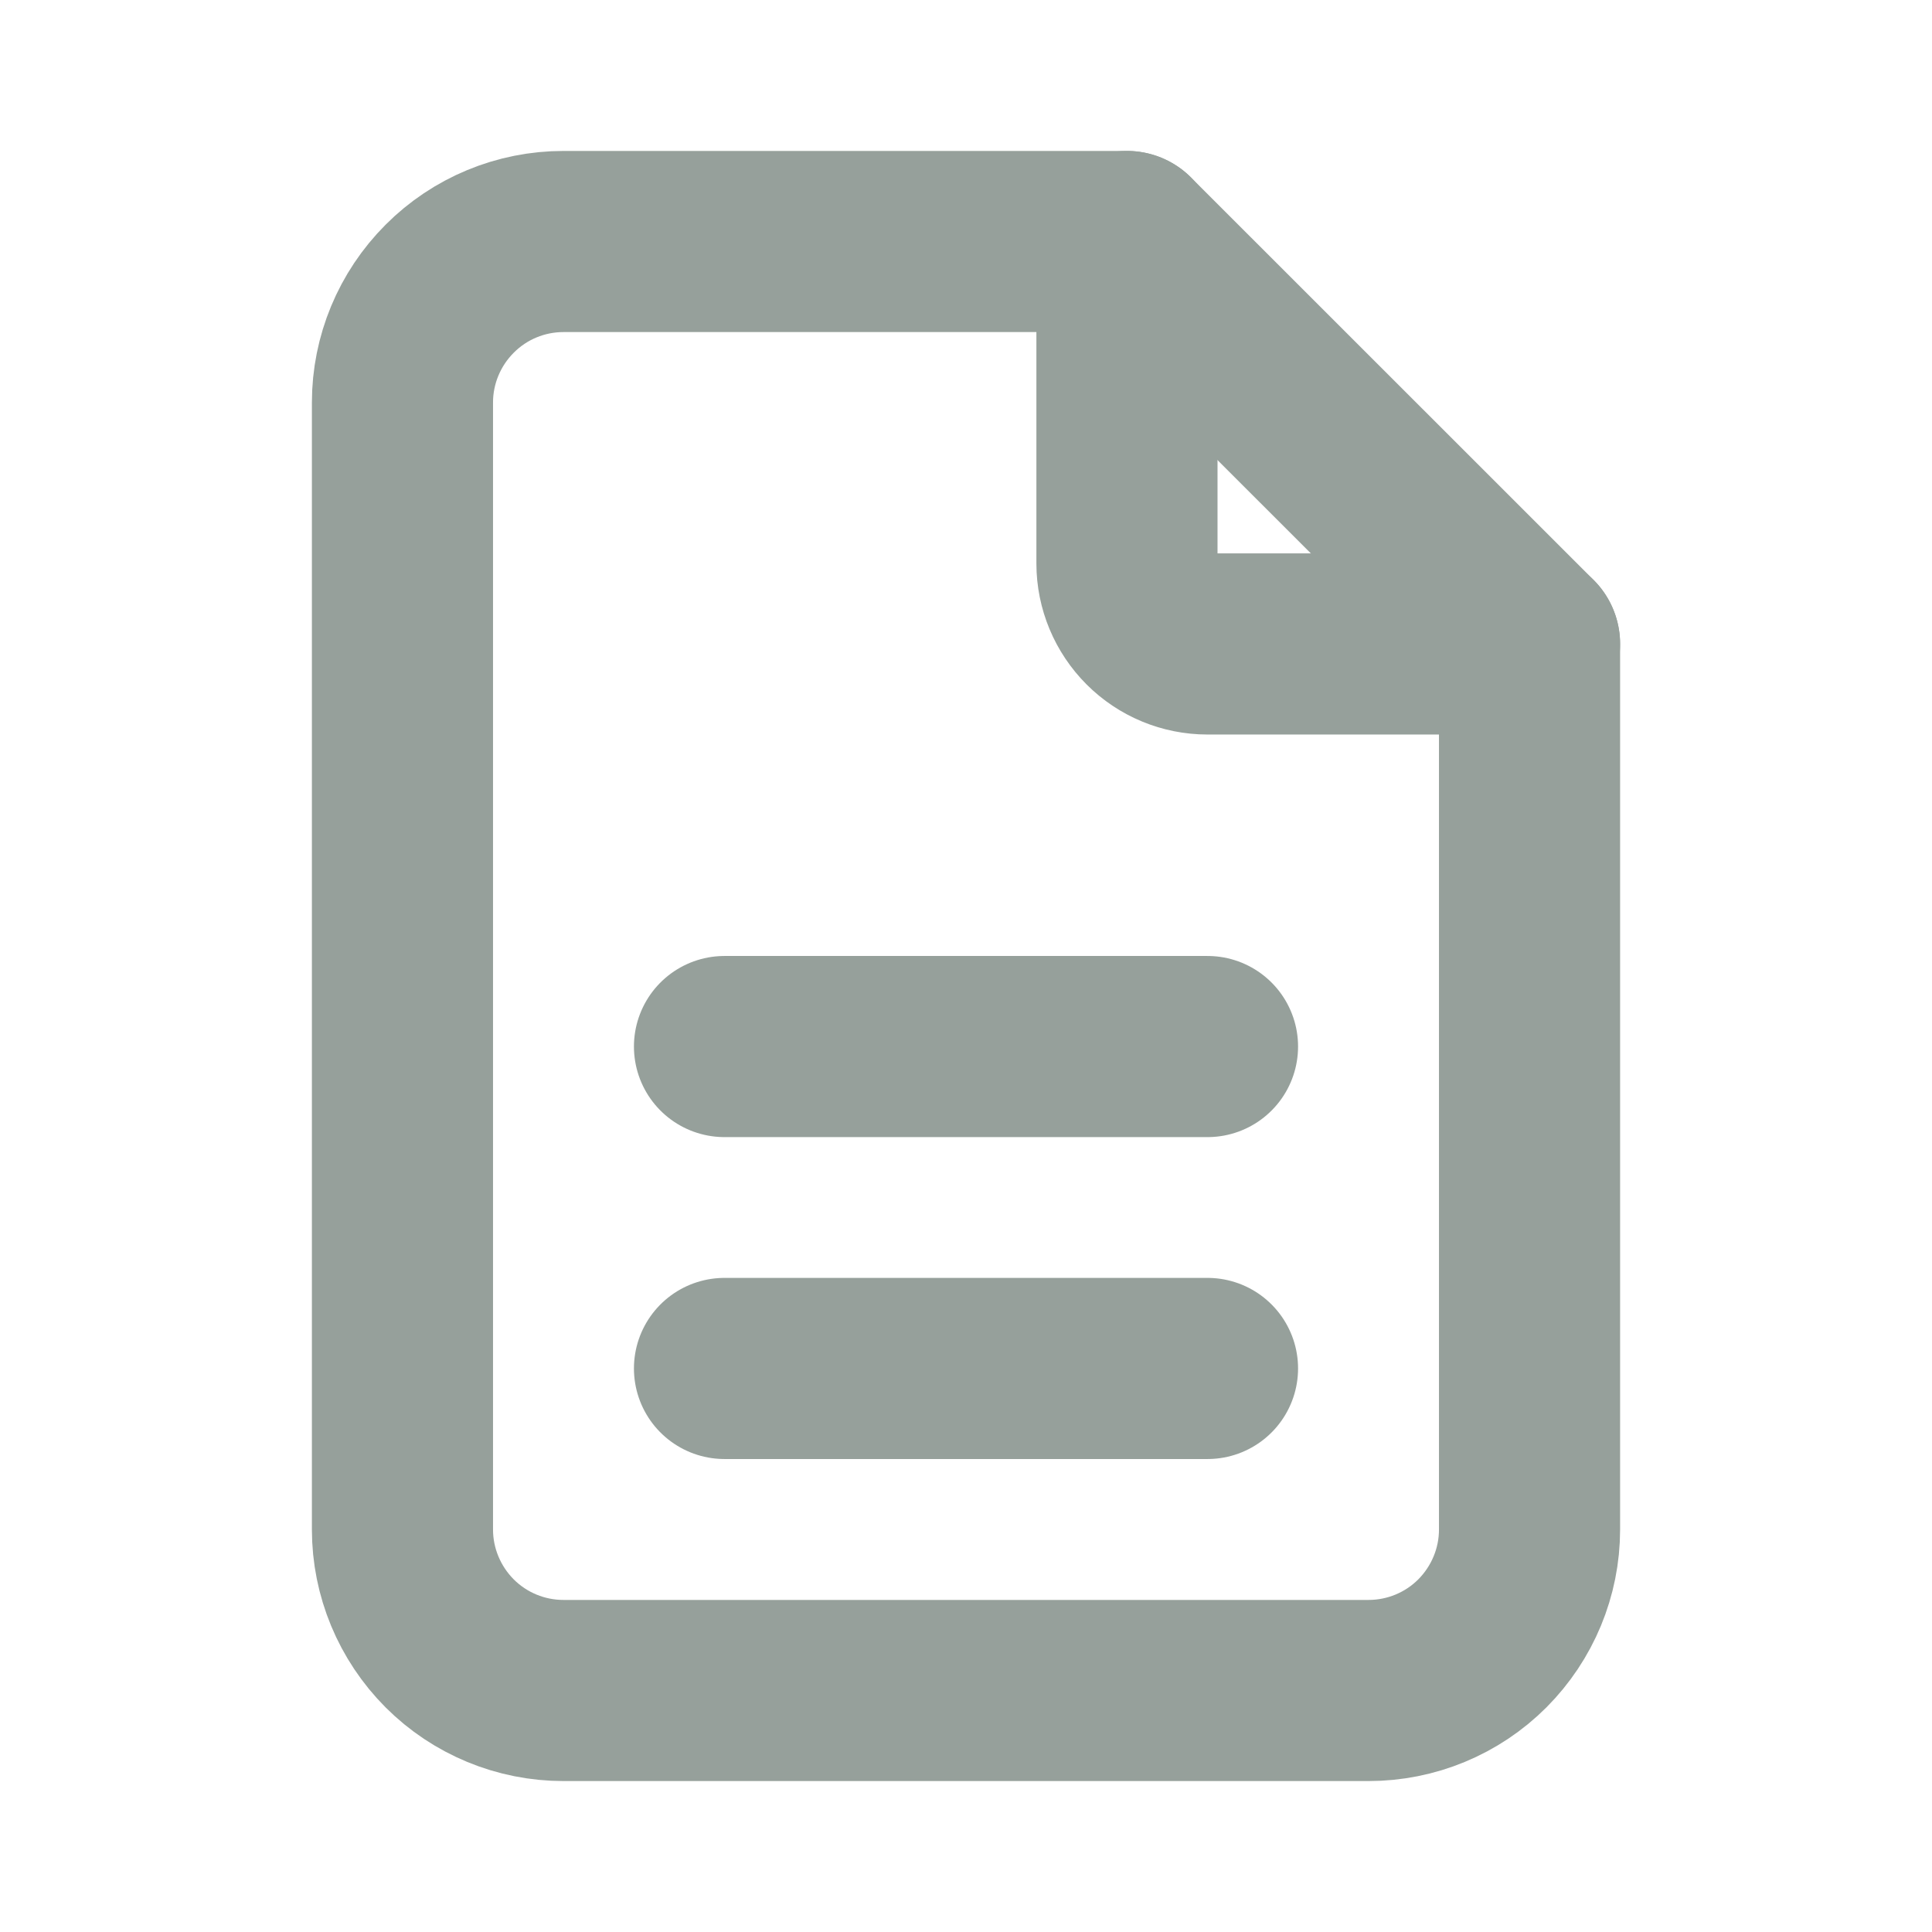 <svg width="16" height="16" viewBox="0 0 16 16" fill="none" xmlns="http://www.w3.org/2000/svg">
<g id="tabler:file-description">
<g id="Group">
<path id="Vector" d="M9.333 2V4.667C9.333 4.843 9.404 5.013 9.529 5.138C9.654 5.263 9.823 5.333 10 5.333H12.667" stroke="#96A09B" stroke-width="1.5" stroke-linecap="round" stroke-linejoin="round"/>
<path id="Vector_2" d="M6 8.667H10M11.333 14H4.667C4.313 14 3.974 13.86 3.724 13.61C3.474 13.359 3.333 13.02 3.333 12.667V3.333C3.333 2.98 3.474 2.641 3.724 2.391C3.974 2.14 4.313 2 4.667 2H9.333L12.667 5.333V12.667C12.667 13.02 12.526 13.359 12.276 13.61C12.026 13.86 11.687 14 11.333 14ZM6 11.333H10H6Z" stroke="#96A09B" stroke-width="1.5" stroke-linecap="round" stroke-linejoin="round"/>
</g>
</g>
</svg>
